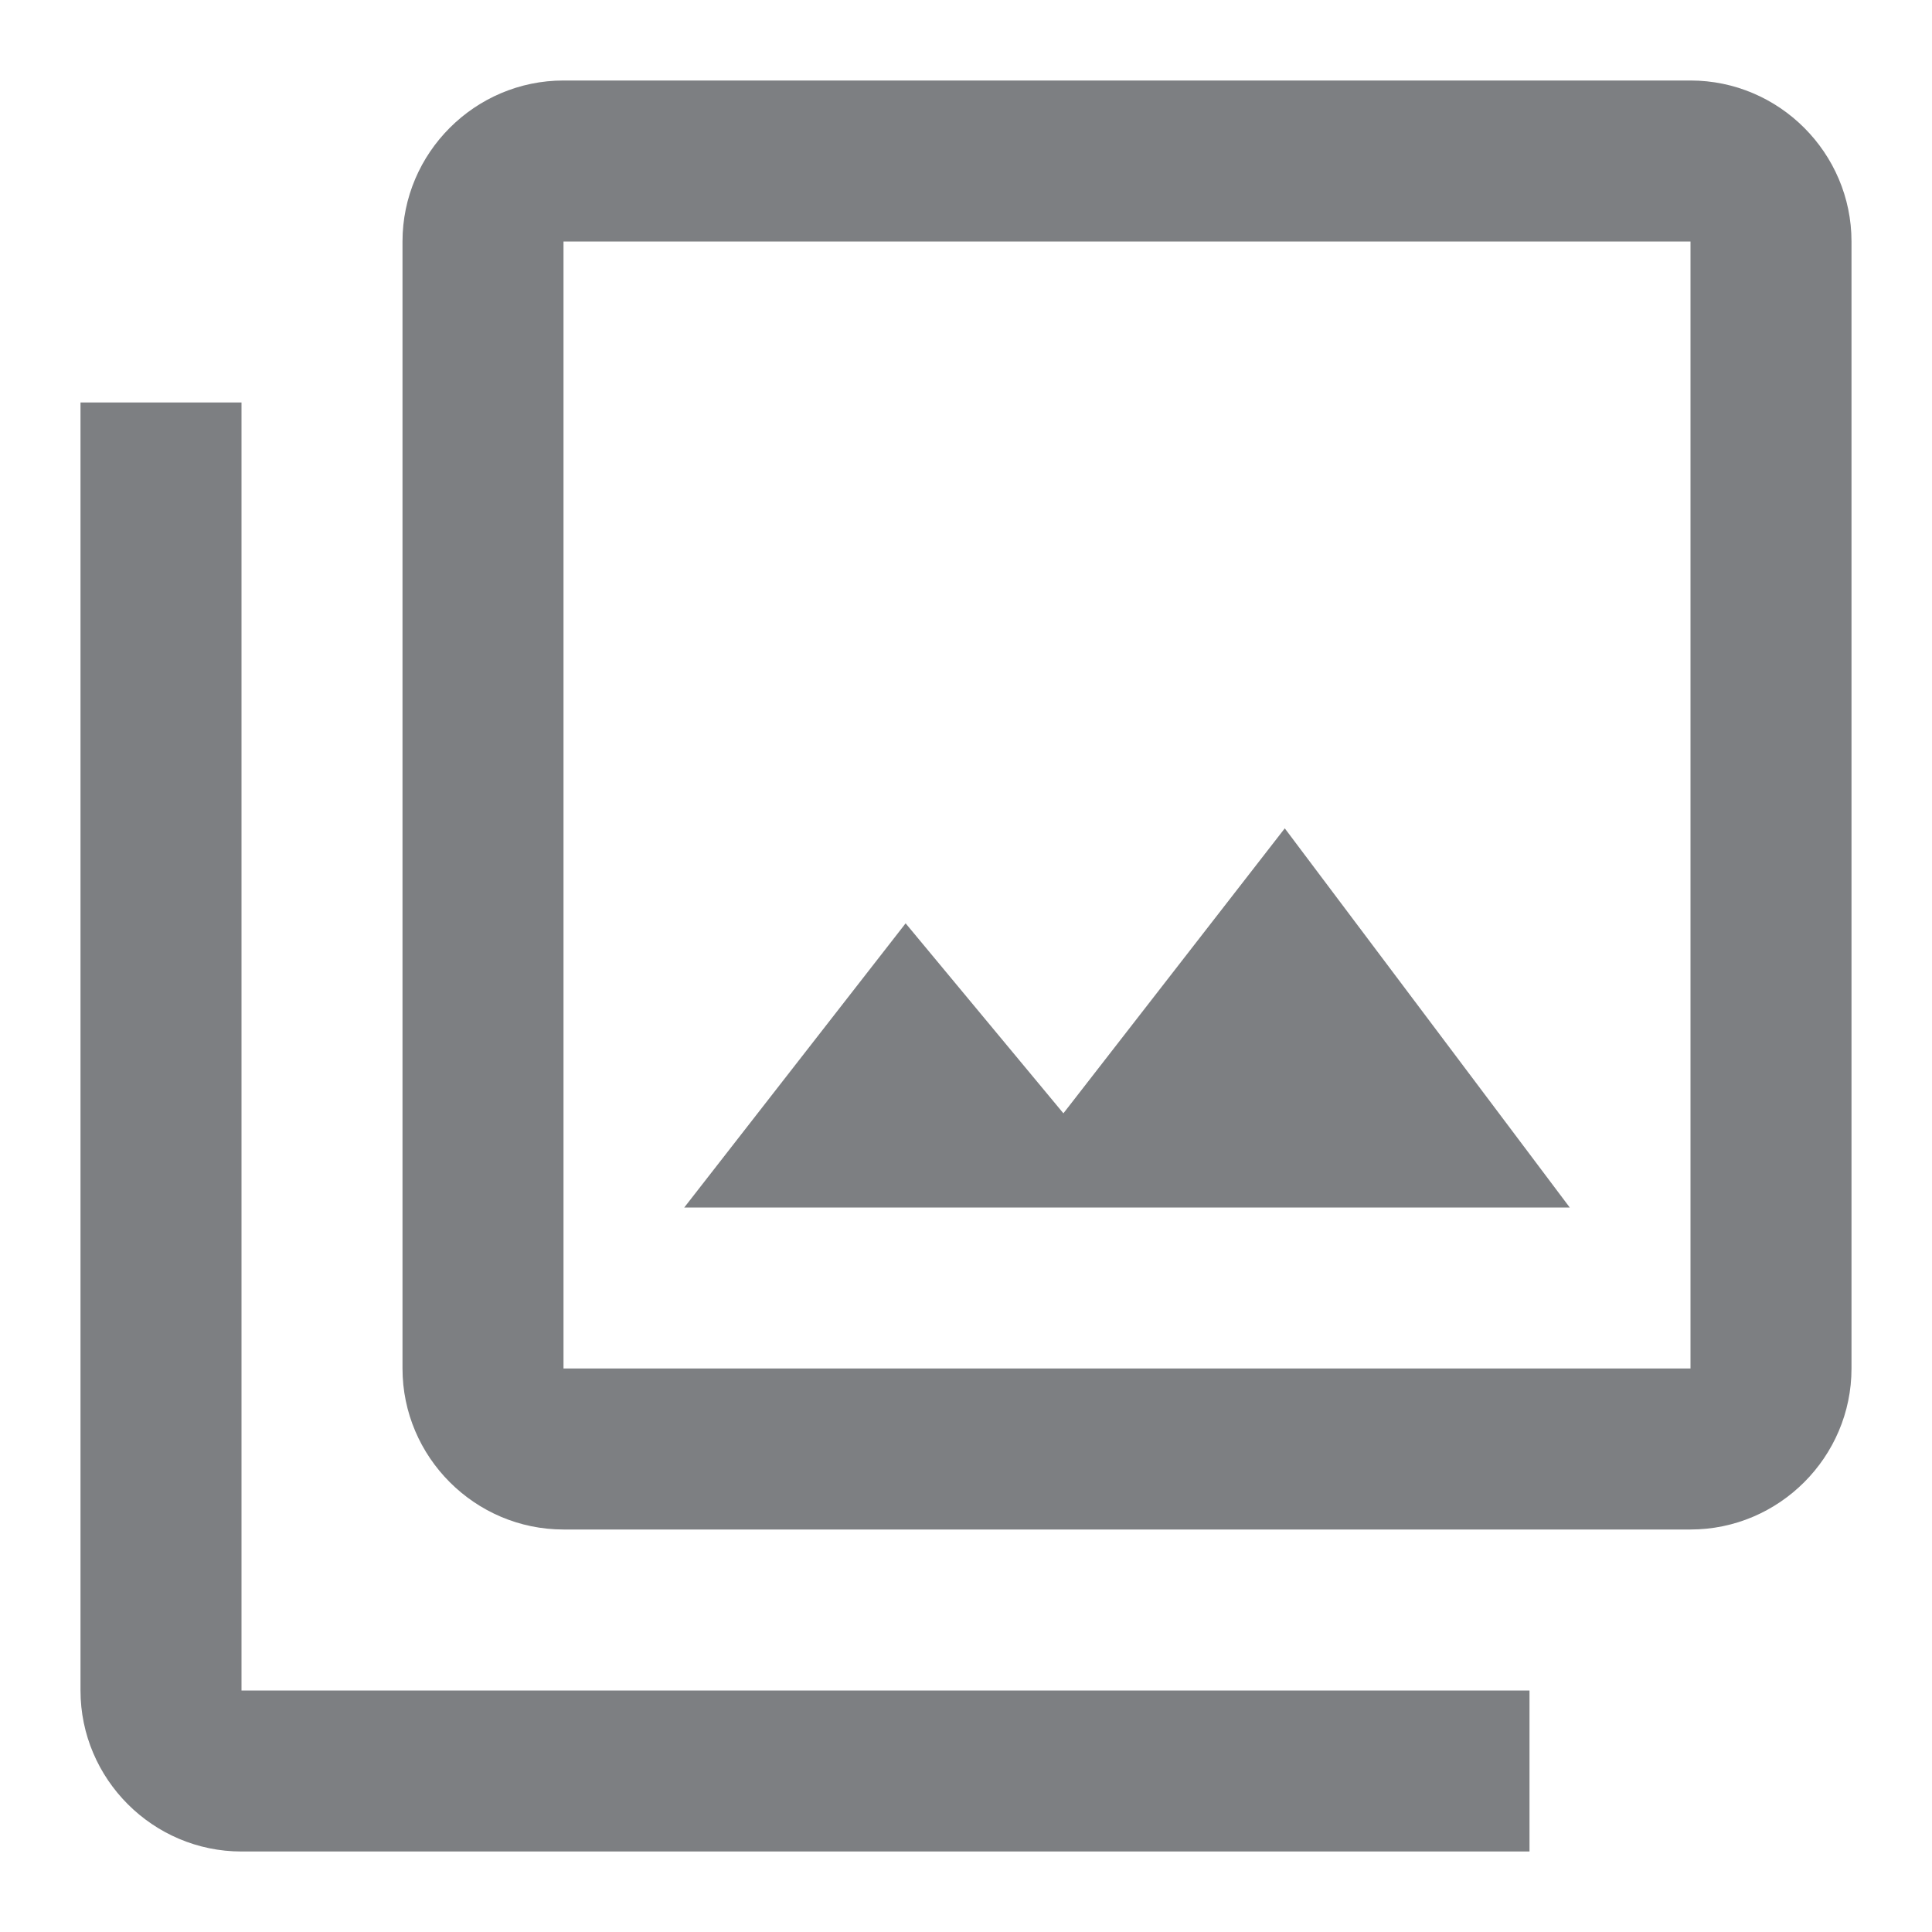 <svg width="24" height="24" viewBox="0 0 24 24" fill="none" xmlns="http://www.w3.org/2000/svg">
<path d="M15.96 10.29L13.21 13.83L11.25 11.47L8.5 15H19.5L15.96 10.29ZM3 5H1V21C1 22.1 1.9 23 3 23H19V21H3V5ZM21 1H7C5.9 1 5 1.9 5 3V17C5 18.1 5.9 19 7 19H21C22.1 19 23 18.1 23 17V3C23 1.9 22.1 1 21 1ZM21 17H7V3H21V17Z" fill="#7D7F82"/>
</svg>

